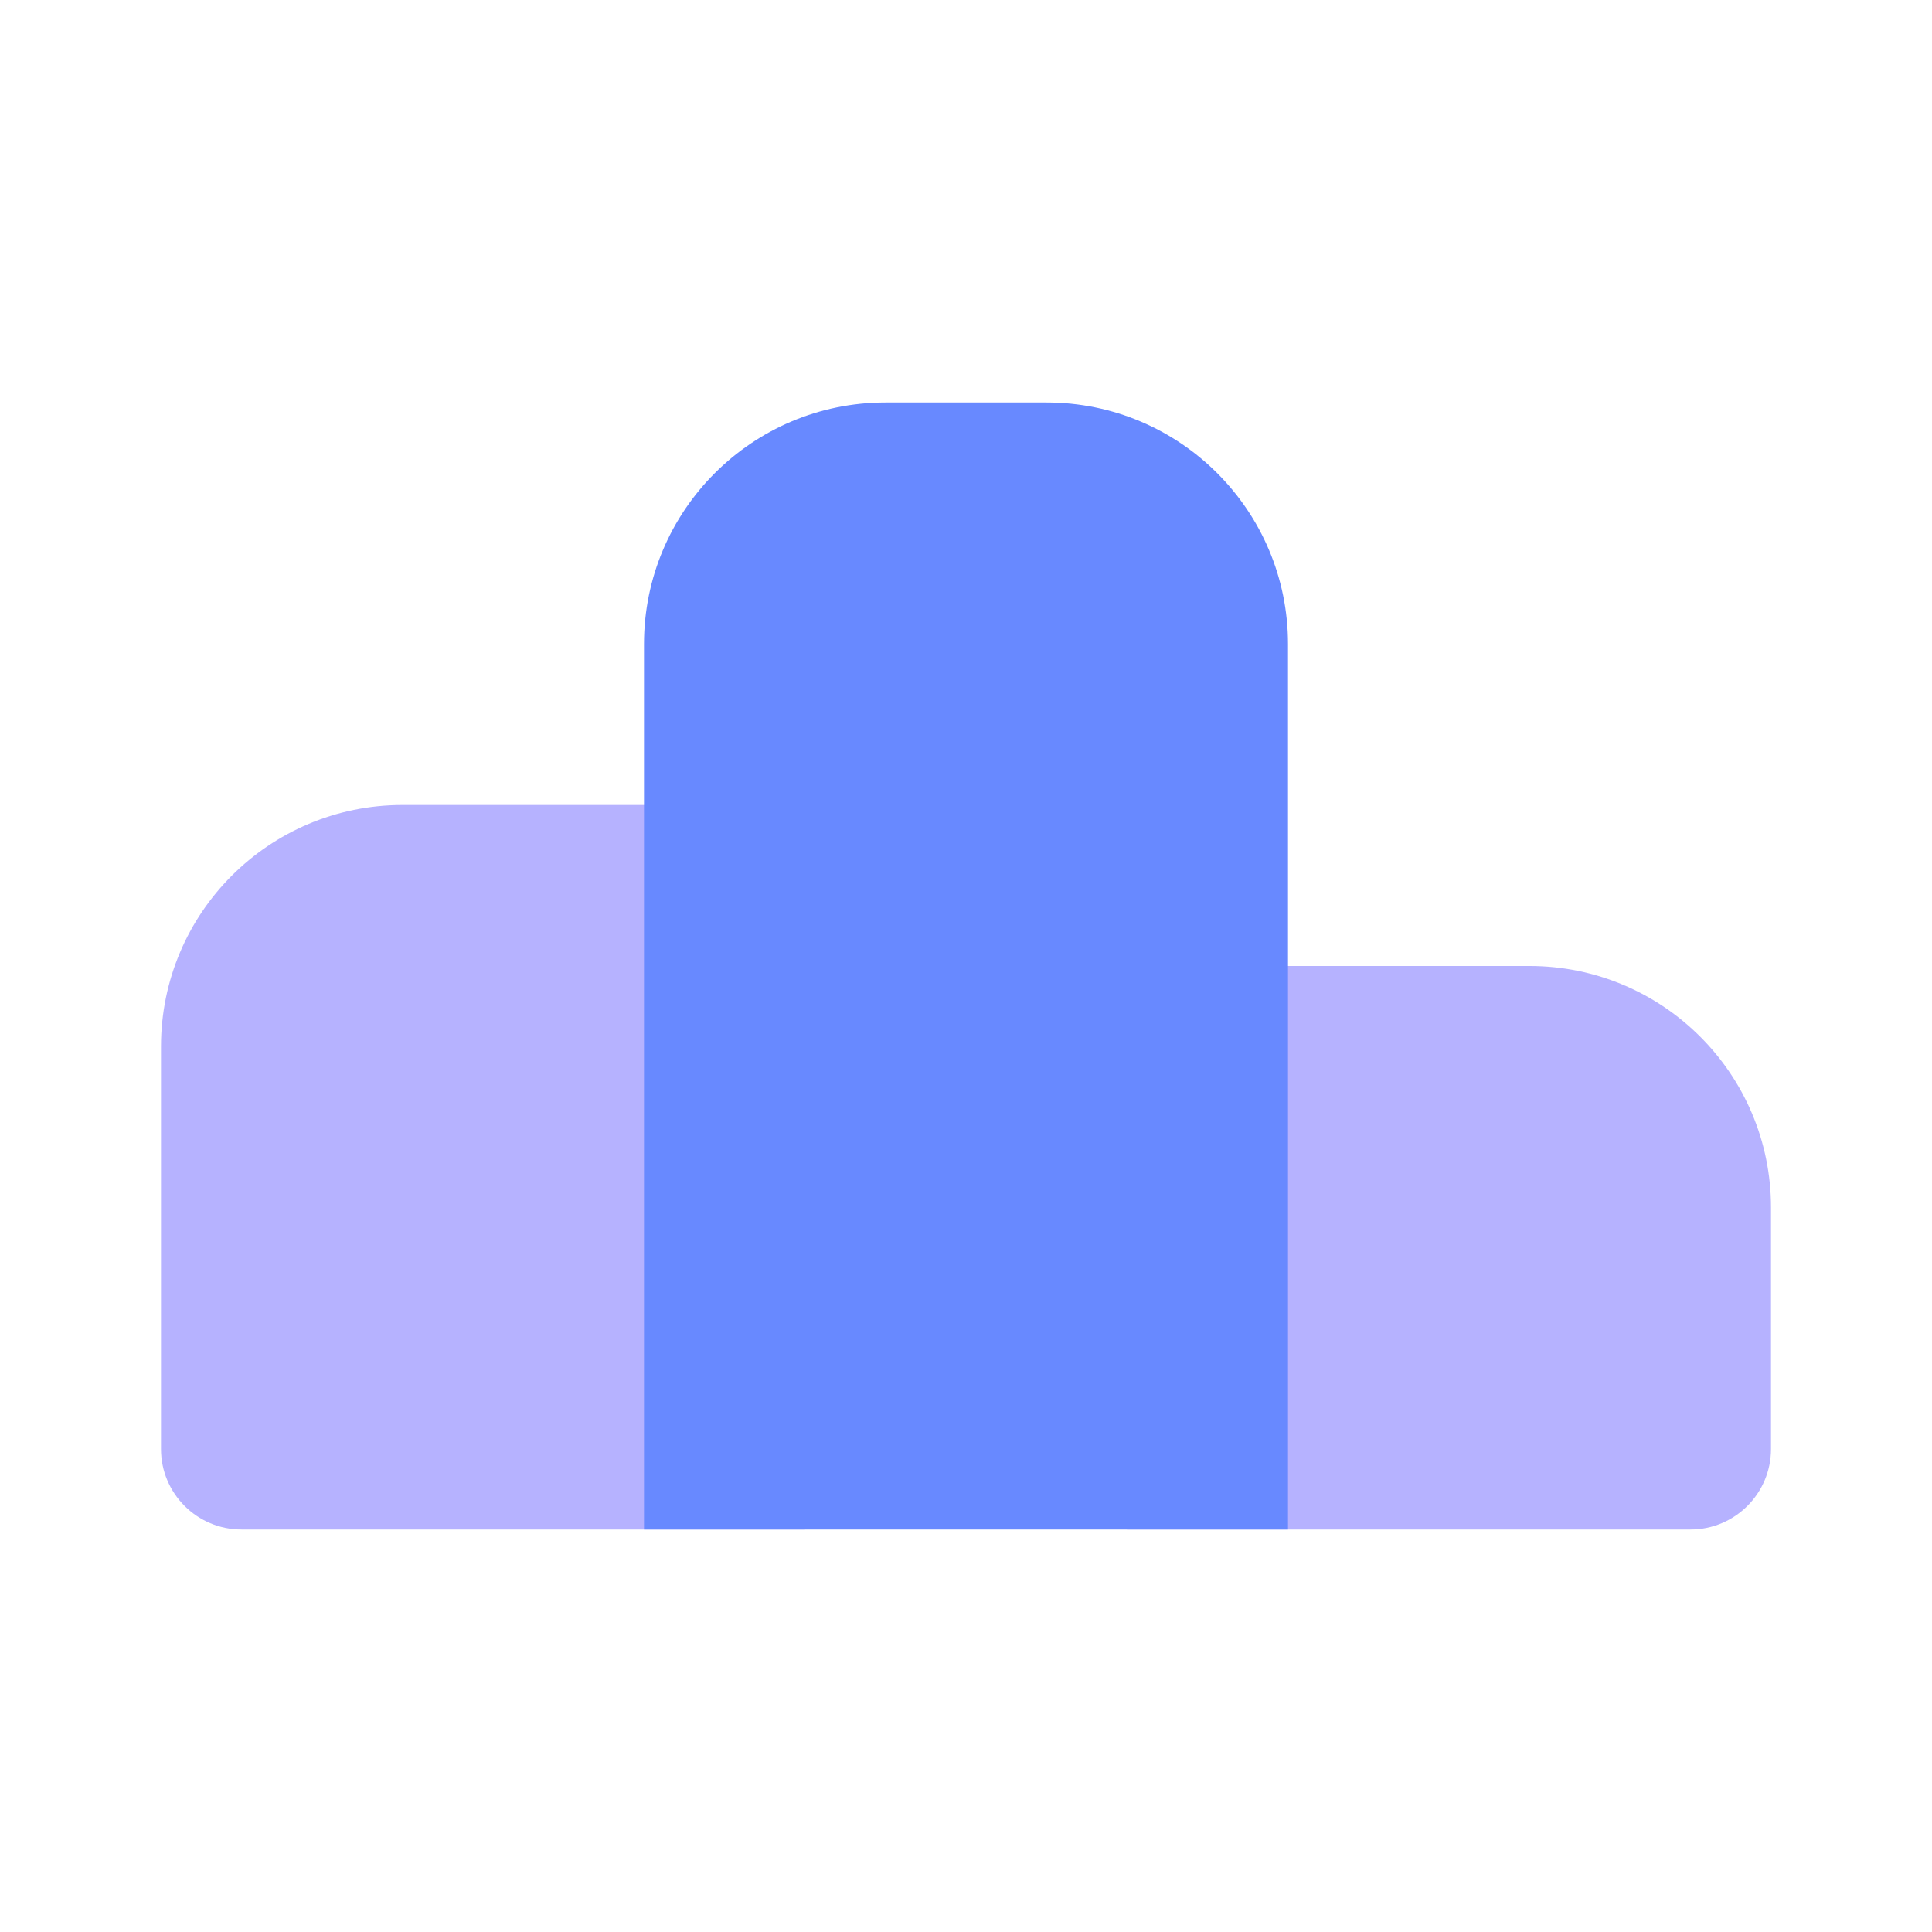<svg width="24" height="24" viewBox="0 0 24 24" fill="none" xmlns="http://www.w3.org/2000/svg">
<path d="M2 13C2 11.343 3.343 10 5 10H10V19H3C2.448 19 2 18.552 2 18V13Z" fill="#B6B2FF"/>
<path d="M14 12H19C20.657 12 22 13.343 22 15V18C22 18.552 21.552 19 21 19H14V12Z" fill="#B6B2FF"/>
<path d="M8 8C8 6.343 9.343 5 11 5H13C14.657 5 16 6.343 16 8V19H8V8Z" fill="#6889FF"/>
</svg>
